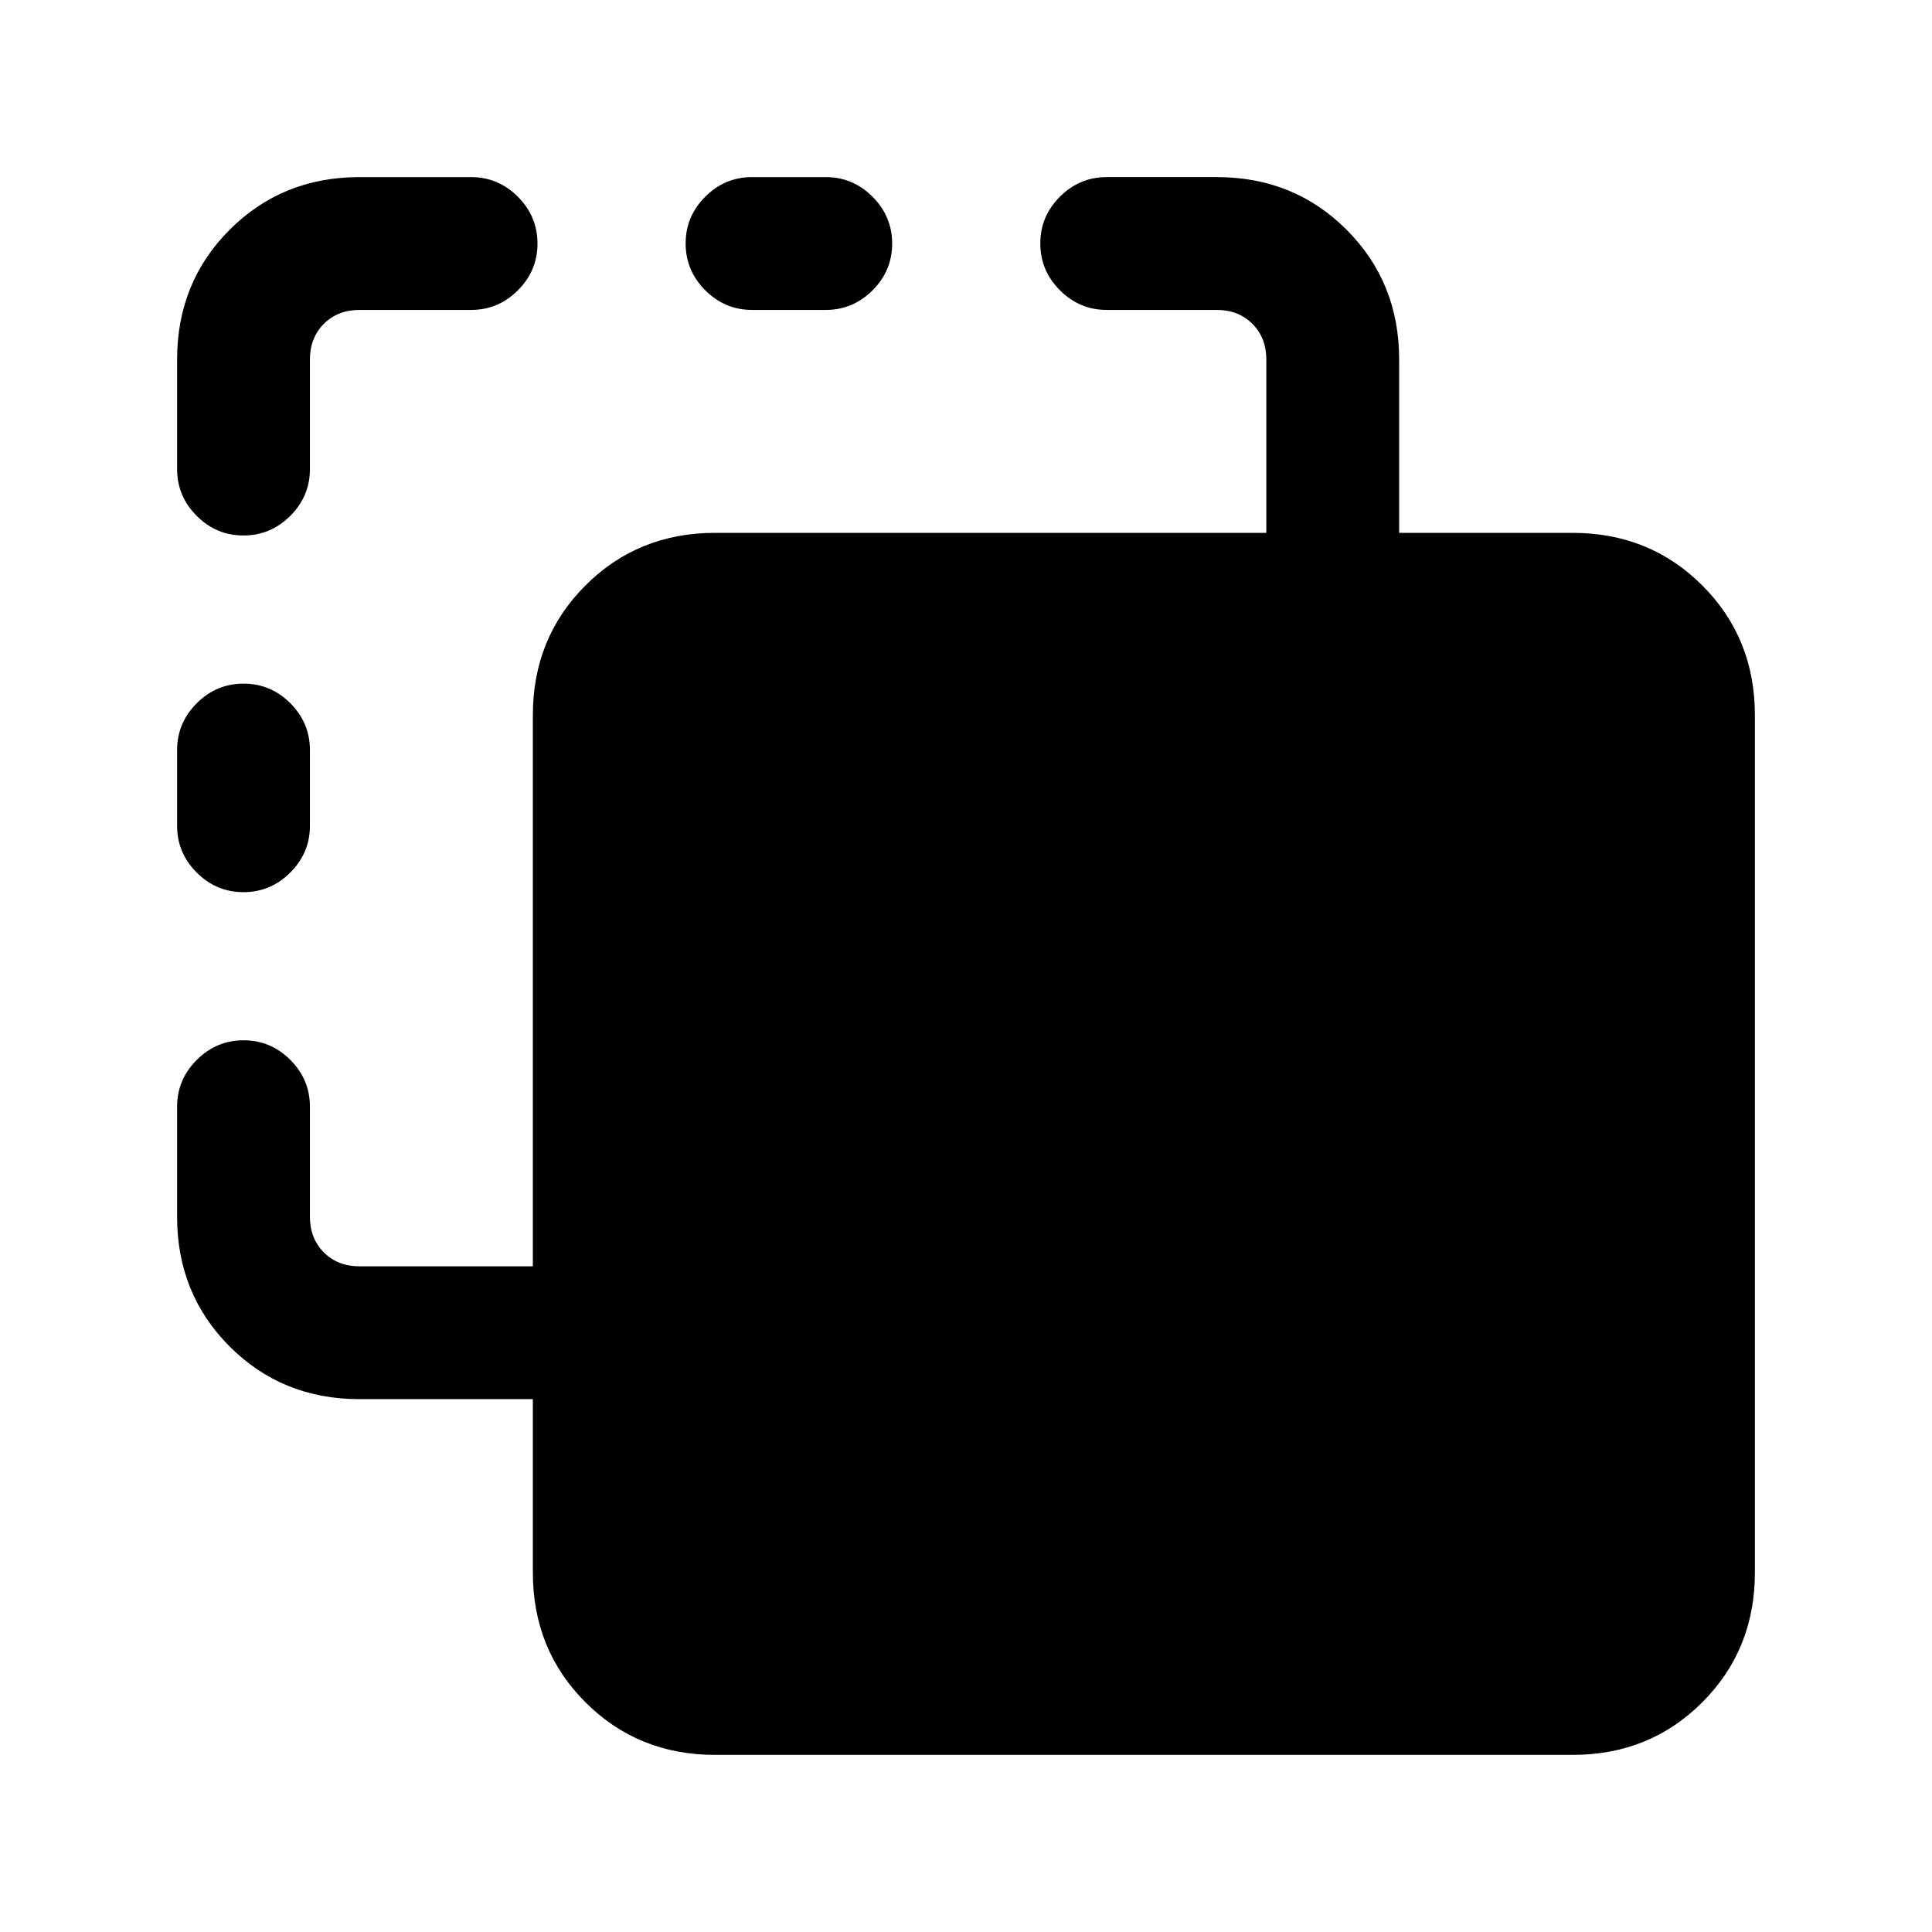 <svg xmlns="http://www.w3.org/2000/svg" height="24" viewBox="0 -960 960 960" width="24"><path d="M355.38-88q-38.34 0-64.47-26.14-26.14-26.13-26.14-64.48v-86.15h-86.15q-38.35 0-64.48-26.14Q88-317.04 88-355.38v-54.7q0-13.5 9.76-23.25t23.27-9.75q13.51 0 23.24 9.75 9.73 9.75 9.73 23.25v54.7q0 10.76 6.92 17.69 6.93 6.92 17.7 6.92h86.15v-273.85q0-38.34 26.14-64.47 26.13-26.14 64.47-26.14h273.85v-86.15q0-10.77-6.92-17.7-6.93-6.92-17.69-6.92h-54.7q-13.5 0-23.25-9.76t-9.75-23.27q0-13.51 9.75-23.24 9.75-9.73 23.25-9.73h54.7q38.34 0 64.47 26.14 26.14 26.13 26.14 64.48v86.15h86.15q38.35 0 64.48 26.14Q872-642.96 872-604.62v426q0 38.35-26.14 64.48Q819.73-88 781.38-88h-426ZM120.97-516.69q-13.51 0-23.24-9.75Q88-536.19 88-549.69v-37.62q0-13.5 9.76-23.25t23.27-9.75q13.51 0 23.24 9.75 9.73 9.75 9.73 23.25v37.62q0 13.5-9.76 23.25t-23.27 9.75Zm0-177.23q-13.51 0-23.24-9.75Q88-713.42 88-726.92v-54.46q0-38.35 26.14-64.48Q140.27-872 178.62-872h55.46q13.5 0 23.25 9.76t9.75 23.27q0 13.51-9.75 23.24-9.75 9.73-23.25 9.73h-55.46q-10.77 0-17.7 6.92-6.92 6.93-6.92 17.7v54.46q0 13.5-9.76 23.25t-23.27 9.75ZM373.69-806q-13.5 0-23.25-9.76t-9.75-23.27q0-13.51 9.75-23.24 9.75-9.73 23.25-9.73h36.62q13.5 0 23.25 9.76t9.75 23.27q0 13.51-9.75 23.24-9.75 9.73-23.25 9.73h-36.62Z"/></svg>